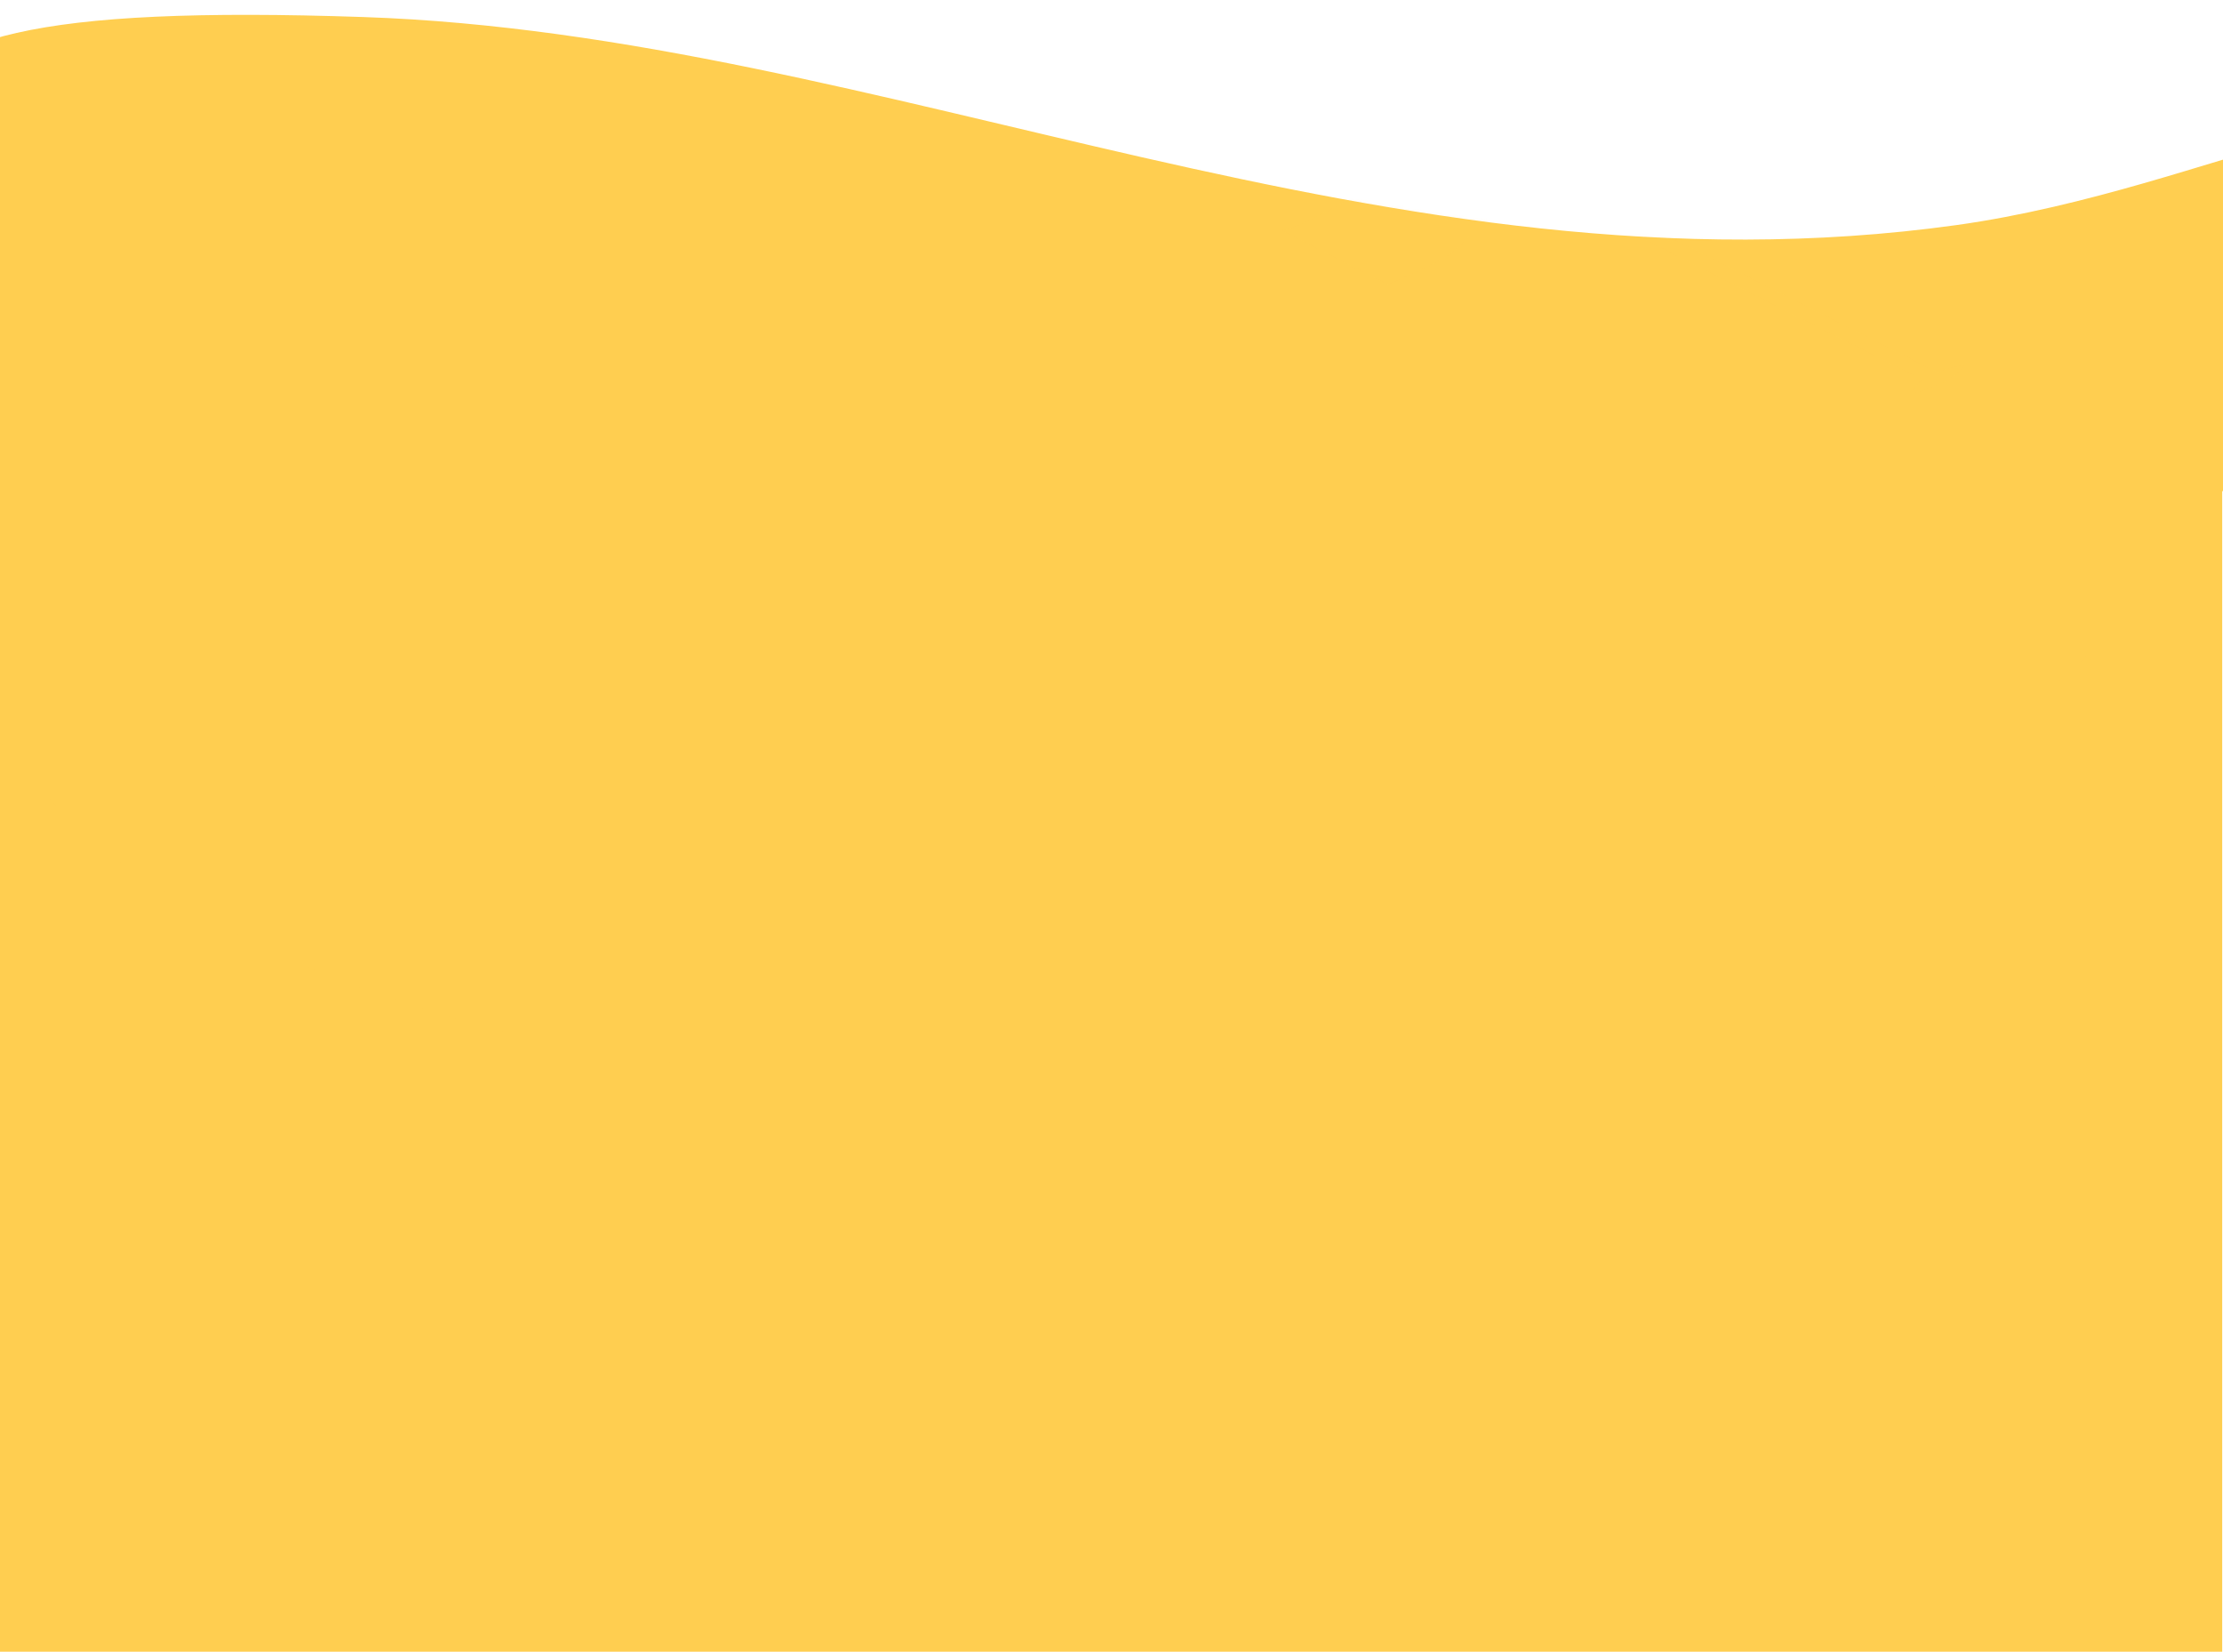 <svg width="720" height="535" viewBox="0 0 720 535" fill="none" xmlns="http://www.w3.org/2000/svg">
<path d="M719.741 115H-0.259V535H719.741V115Z" fill="#FFCE50"/>
<path d="M754.568 72.179C755.008 144.052 622.253 327.589 375.559 348.017C142.642 367.296 -24.656 283.067 -25.374 165.792C-26.107 45.996 -95.34 -1.714 117.708 5.519C286.728 11.258 449.473 98.502 633.57 72.92C719.208 61.02 794.703 12.395 754.568 72.179Z" fill="#FFCE50"/>
<mask id="mask0_810_14266" style="mask-type:alpha" maskUnits="userSpaceOnUse" x="-37" y="4" width="803" height="347">
<path d="M754.568 72.179C755.007 144.052 622.252 327.589 375.558 348.017C142.642 367.296 -24.657 283.067 -25.374 165.792C-26.107 45.996 -95.341 -1.714 117.708 5.519C286.728 11.258 449.473 98.502 633.57 72.92C719.208 61.02 794.703 12.395 754.568 72.179Z" fill="#00A789"/>
</mask>
<g mask="url(#mask0_810_14266)">
<path opacity="0.1" d="M634.949 118.438C632.441 118.864 629.864 119.645 627.487 120.624L472.337 42.187C472.031 42.034 471.495 42.003 470.802 42.13C469.423 42.378 467.957 43.153 467.52 43.865C467.333 44.17 467.402 44.399 467.614 44.558C462.154 47.151 456.963 49.891 452.302 52.866C452.153 52.961 452.021 53.056 451.878 53.152C446.893 56.412 443.442 60.042 438.9 63.423C438.875 63.443 438.831 63.468 438.8 63.493C436.822 64.828 417.099 75.628 414.891 74.503L449.376 92.072C455.584 89.688 461.512 86.999 466.753 84.075C467.296 83.77 467.789 83.446 468.281 83.128C473.491 79.772 476.436 75.551 480.848 71.871C480.891 71.833 480.929 71.795 480.972 71.763C486.083 67.542 493.901 64.695 502.08 62.152L622.745 123.033C620.792 124.254 618.864 127.394 619.288 127.318C621.846 126.885 624.486 126.084 626.907 125.067C628.554 124.375 630.101 123.586 631.455 122.747C633.427 121.521 634.987 120.186 635.835 118.889C635.979 118.673 636.097 118.457 636.197 118.253C635.792 118.298 635.38 118.361 634.949 118.438Z" fill="#FFCE50"/>
</g>
</svg>
